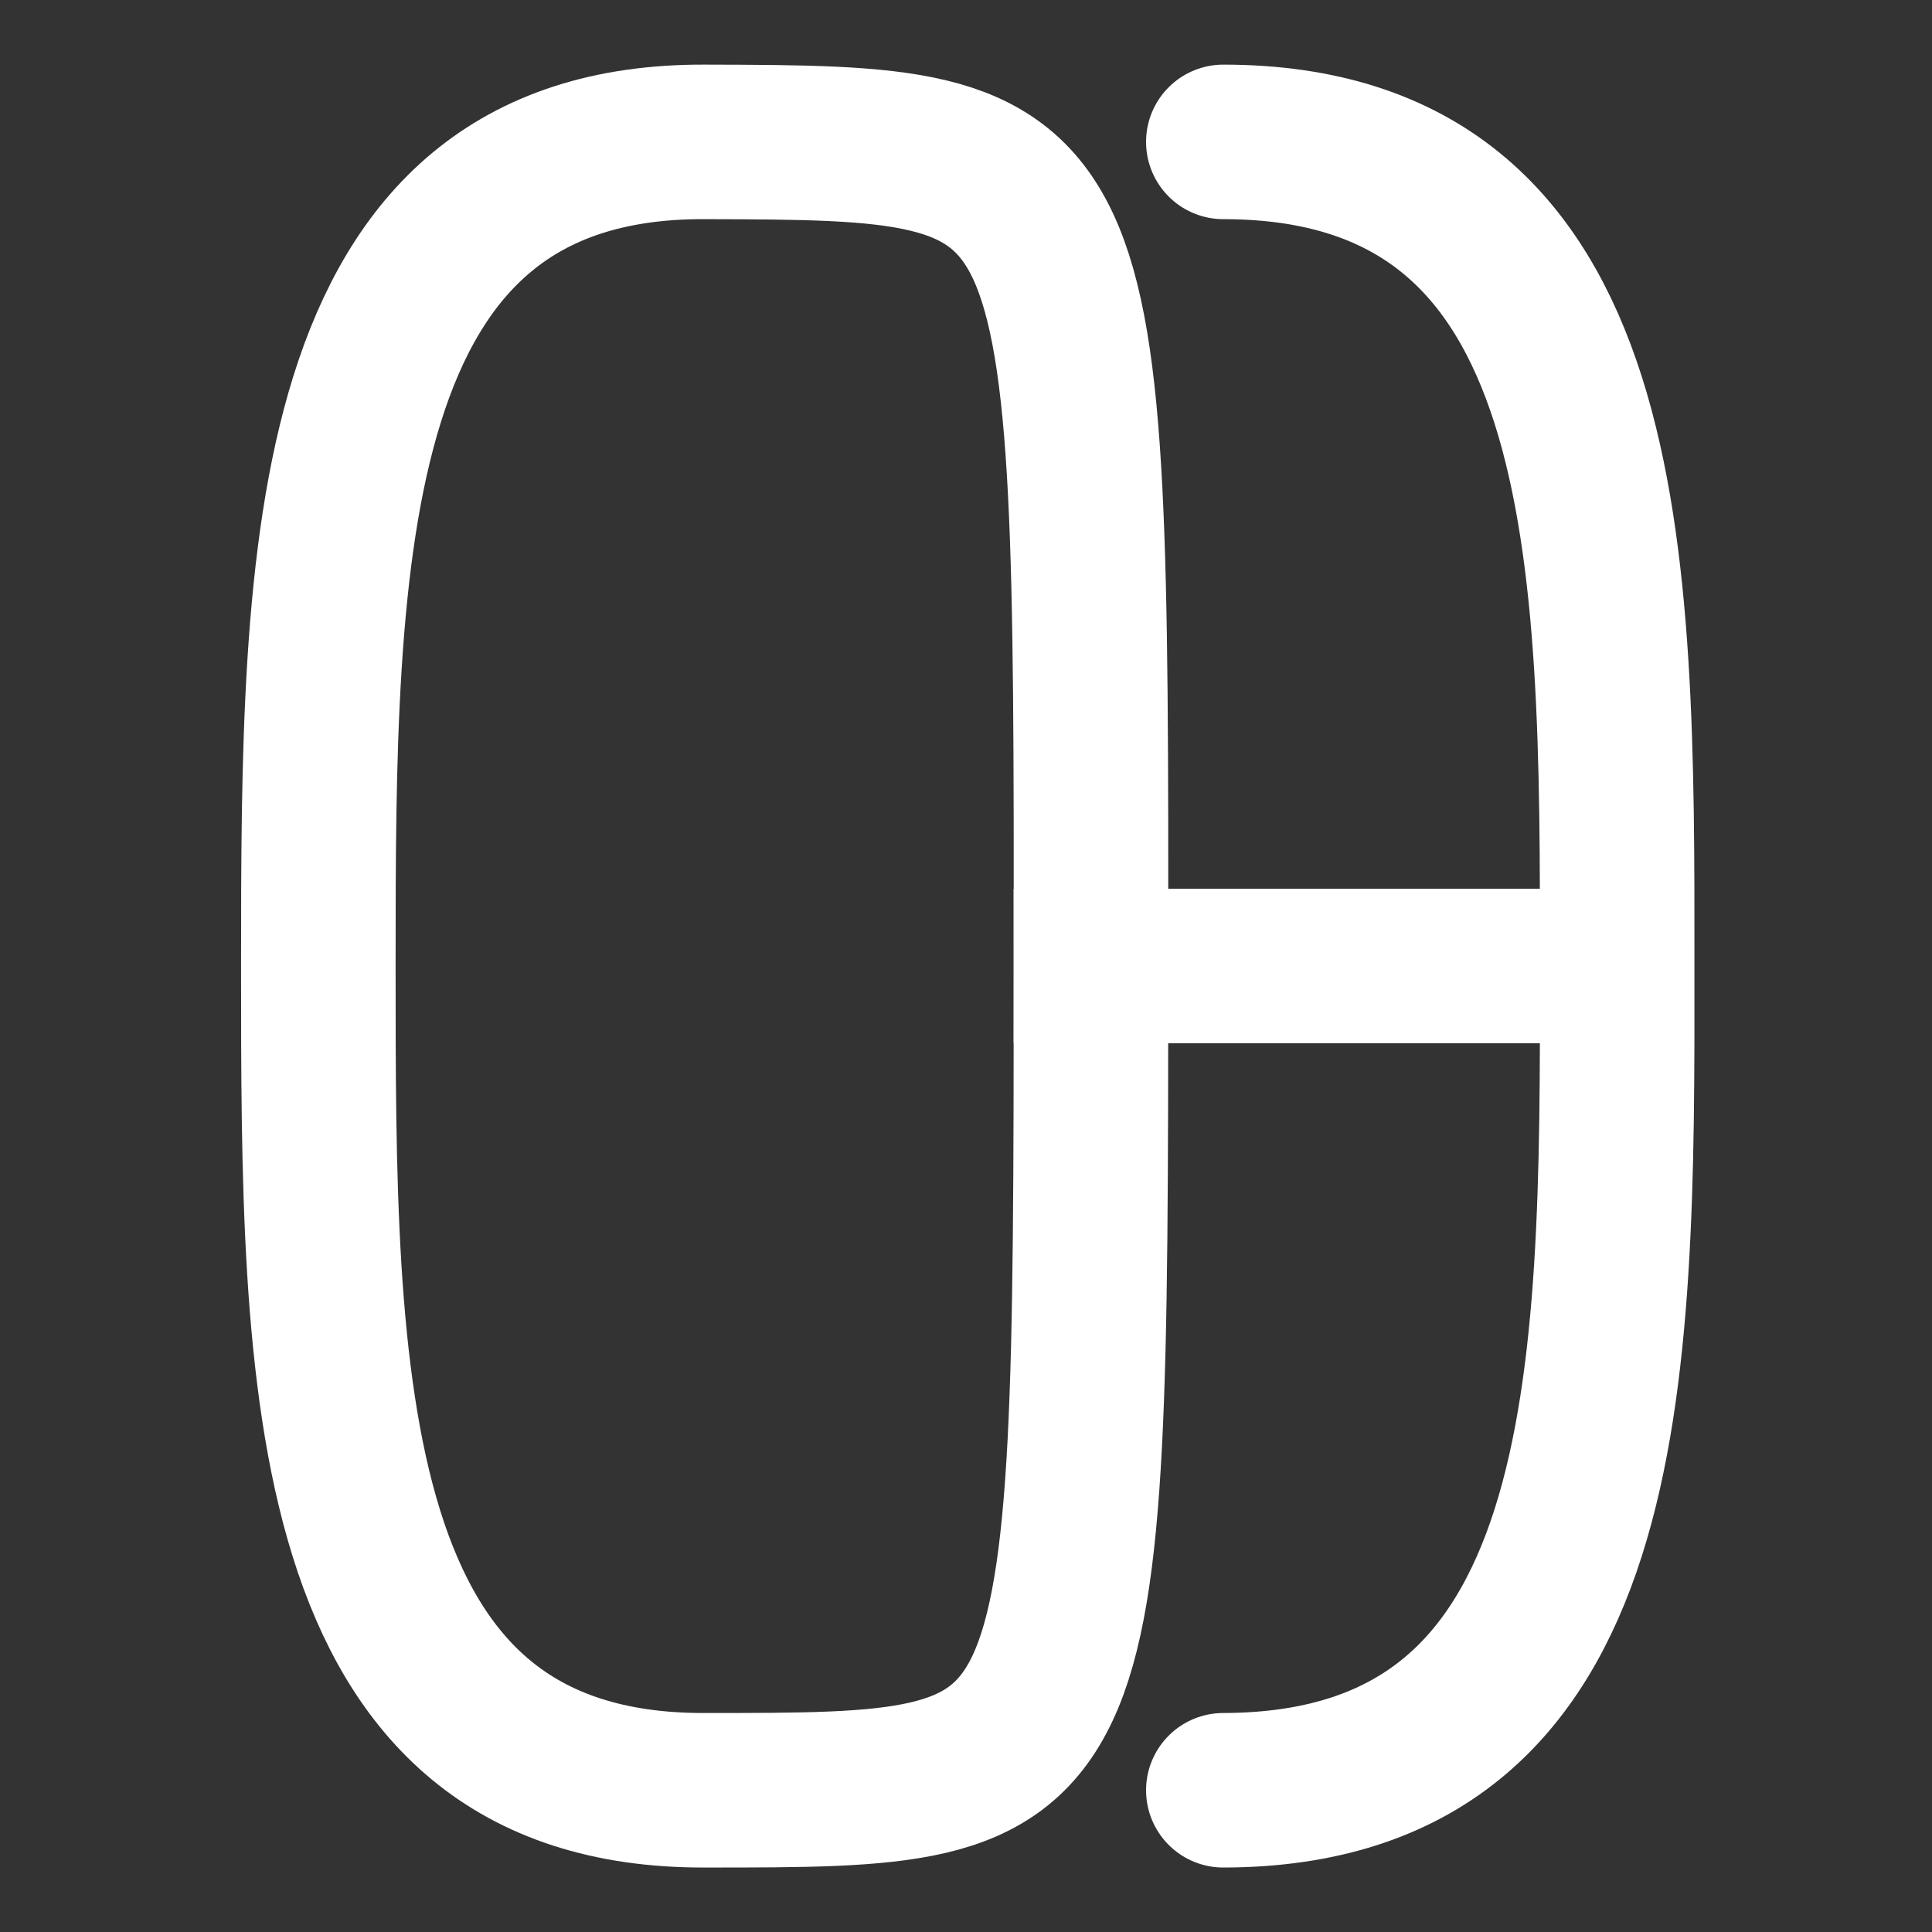 <?xml version="1.0" standalone="no"?>
<!DOCTYPE svg PUBLIC "-//W3C//DTD SVG 20010904//EN" "http://www.w3.org/TR/2001/REC-SVG-20010904/DTD/svg10.dtd">
<!-- Created using Krita: https://krita.org -->
<svg xmlns="http://www.w3.org/2000/svg" 
    xmlns:xlink="http://www.w3.org/1999/xlink"
    xmlns:krita="http://krita.org/namespaces/svg/krita"
    xmlns:sodipodi="http://sodipodi.sourceforge.net/DTD/sodipodi-0.dtd"
    width="384pt"
    height="384pt"
    viewBox="0 0 384 384">
<rect x="0" y="0" width="384" height="384" fill="#333333" stroke="none"/>
<defs/>
<path id="shape0" transform="matrix(2.133 0 0 2.133 63.271 28.201)" fill="none" stroke="#ffffff" stroke-width="14.4" stroke-linecap="square" stroke-linejoin="bevel" d="M72 76.8C72.015 0.234 72.073 0.09 36 0C0.137 -0.142 0.004 38.409 0 76.8C0.008 115.214 -0.081 153.705 36 153.6C72.044 153.593 71.94 153.794 72 76.8Z" sodipodi:nodetypes="ccccc"/><path id="shape1" transform="matrix(2.133 0 0 2.133 216.832 192)" fill="none" stroke="#ffffff" stroke-width="14.4" stroke-linecap="square" stroke-linejoin="bevel" d="M0 0C18.778 0 30.48 0 48.714 0" sodipodi:nodetypes="cc"/><path id="shape2" transform="matrix(2.133 0 0 2.133 243.145 28.202)" fill="none" stroke="#ffffff" stroke-width="14.4" stroke-linecap="round" stroke-linejoin="miter" stroke-miterlimit="1.92" d="M0 153.6C36.723 153.526 36.749 115.226 36.698 76.8C36.741 38.515 36.711 0.014 1.13687e-13 0" sodipodi:nodetypes="ccc"/>
</svg>
